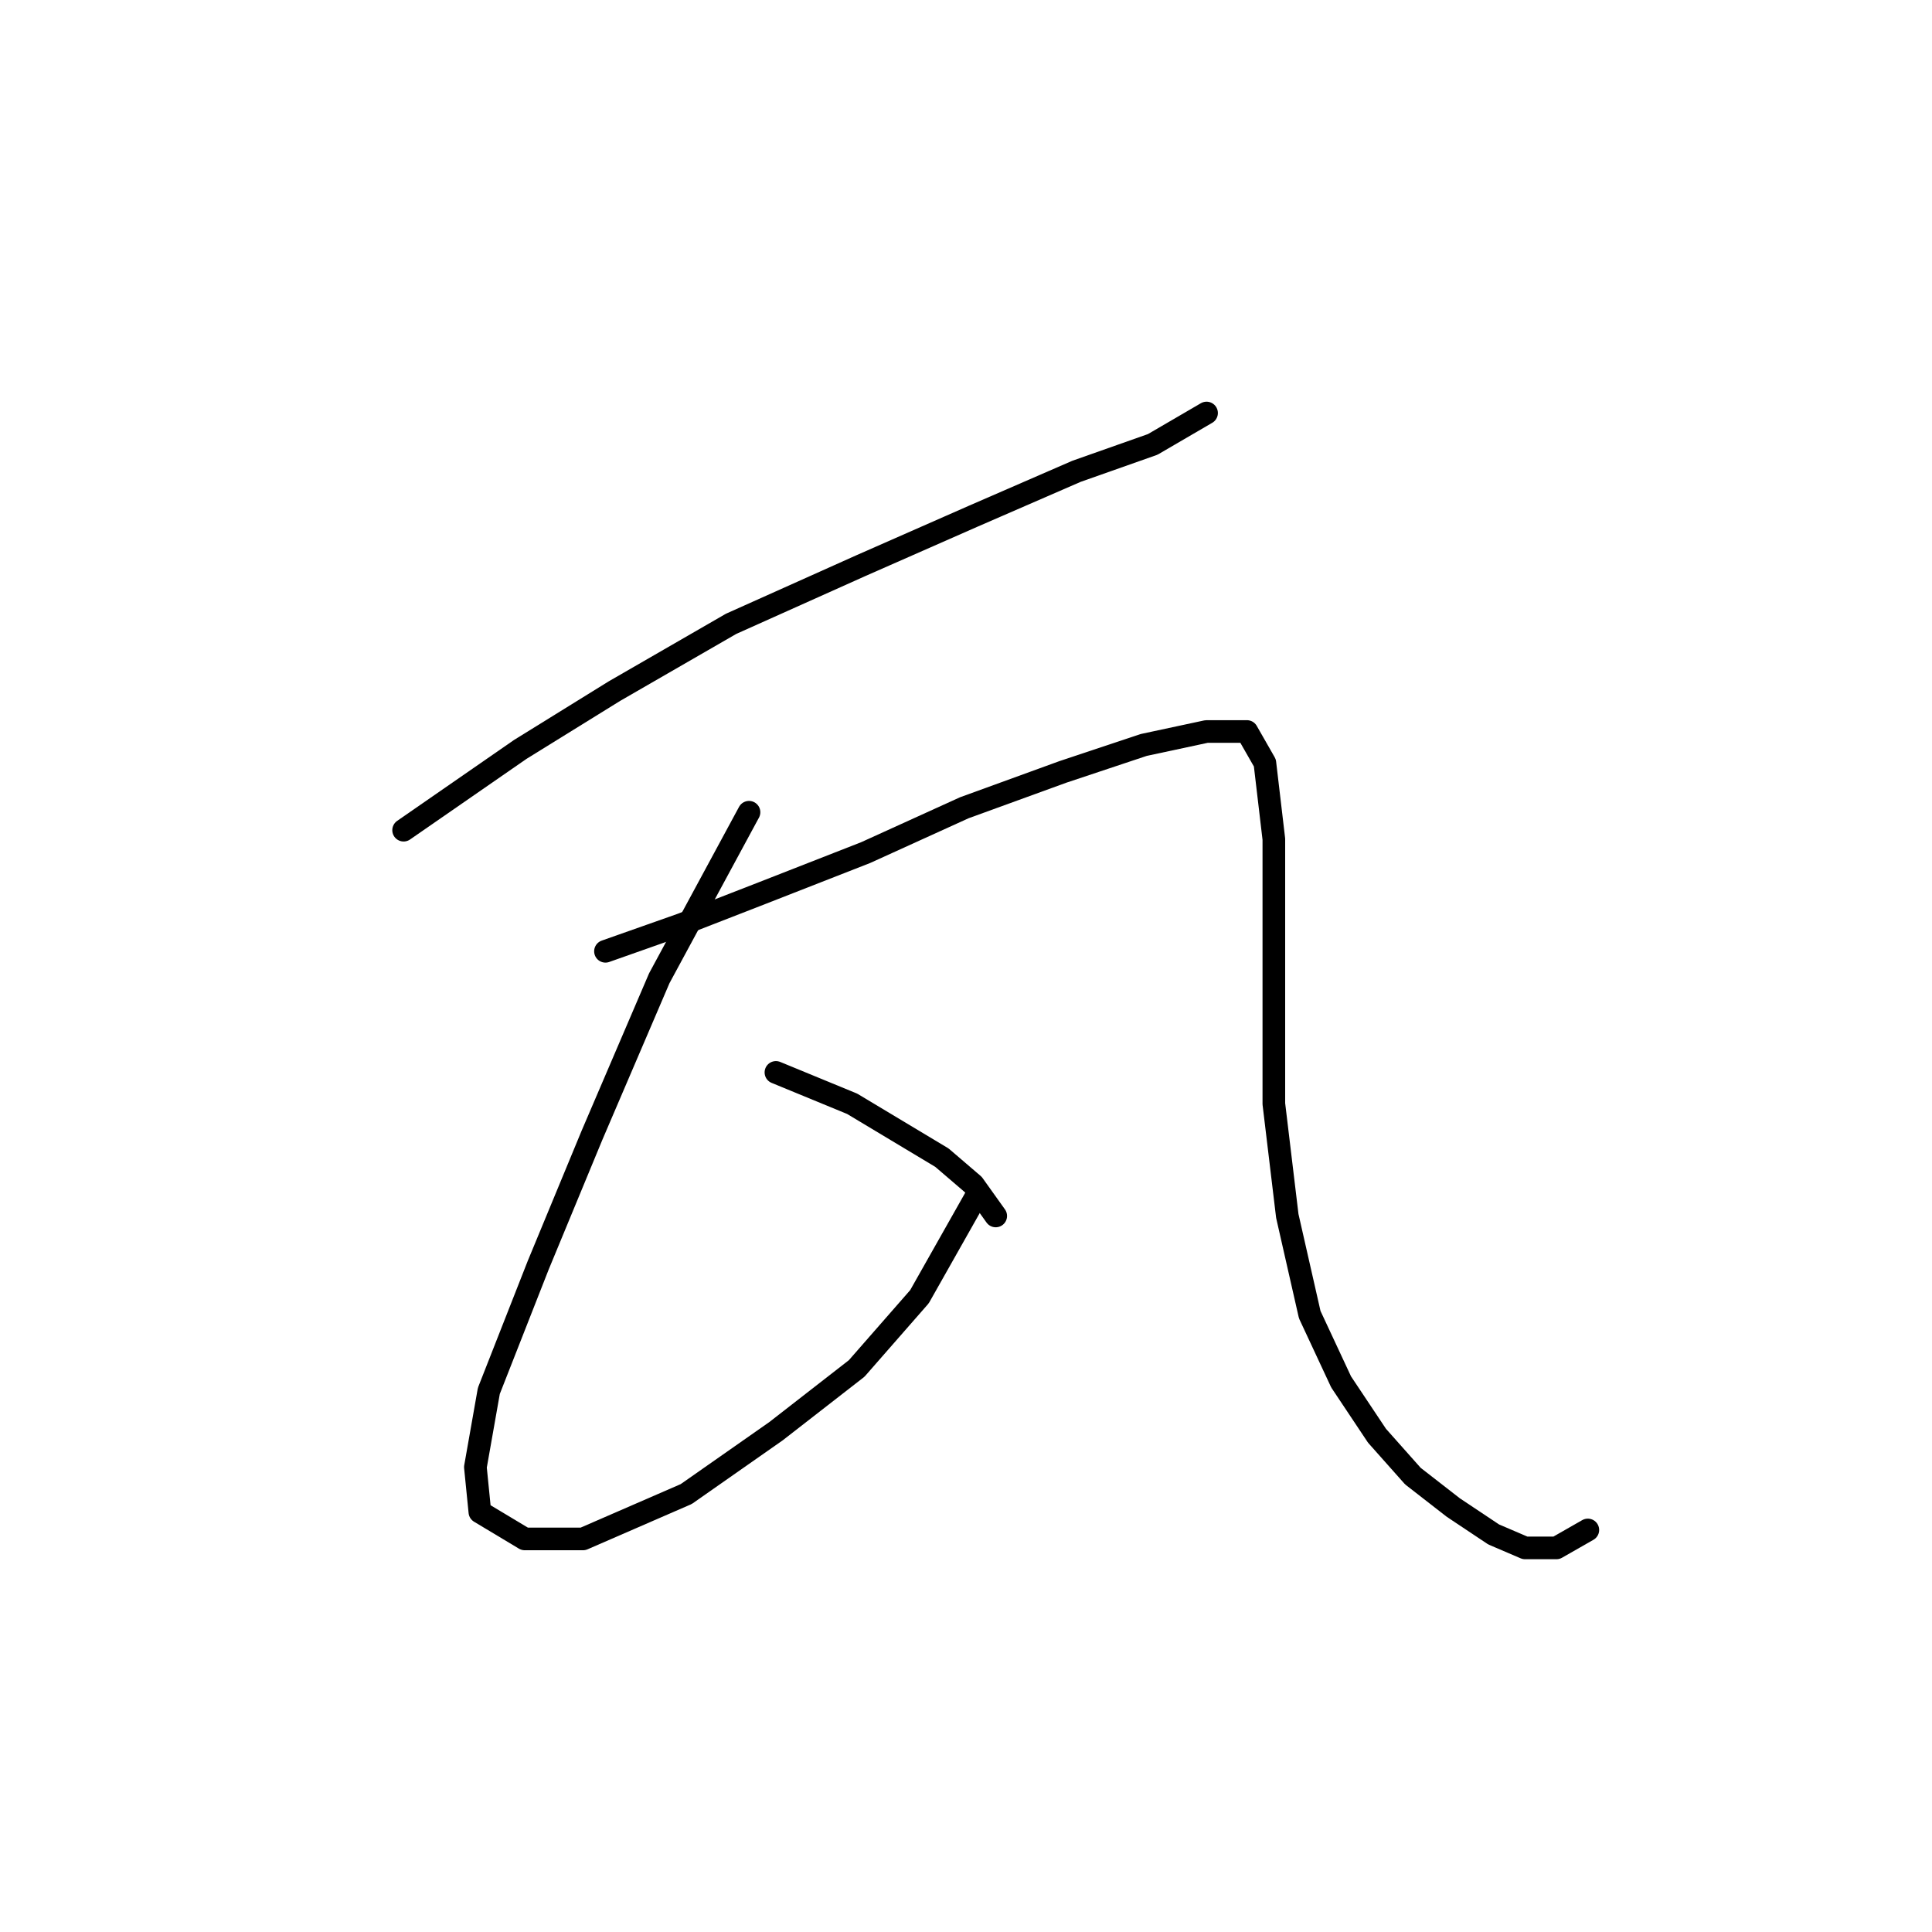 <?xml version="1.0" standalone="no"?>
    <svg width="256" height="256" xmlns="http://www.w3.org/2000/svg" version="1.1">
    <polyline stroke="black" stroke-width="3" stroke-linecap="round" fill="transparent" stroke-linejoin="round" points="53.481 110.003 68.935 99.304 81.417 91.577 96.871 82.662 114.108 74.935 128.967 68.396 142.638 62.453 152.742 58.886 159.875 54.726 159.875 54.726 " />
        <polyline stroke="black" stroke-width="3" stroke-linecap="round" fill="transparent" stroke-linejoin="round" points="99.248 107.626 87.36 129.618 78.445 150.421 71.312 167.658 64.774 184.301 62.991 194.405 63.585 200.349 69.529 203.915 77.256 203.915 90.927 197.971 102.814 189.65 113.513 181.329 121.835 171.819 129.561 158.148 129.561 158.148 " />
        <polyline stroke="black" stroke-width="3" stroke-linecap="round" fill="transparent" stroke-linejoin="round" points="80.228 126.051 90.332 122.485 101.031 118.324 114.702 112.975 127.778 107.031 140.855 102.276 151.554 98.71 159.875 96.927 165.224 96.927 167.602 101.087 168.791 111.192 168.791 127.835 168.791 146.26 170.574 161.12 173.546 174.196 177.706 183.112 182.461 190.245 187.216 195.594 192.566 199.755 197.915 203.321 202.076 205.104 206.237 205.104 210.397 202.727 210.397 202.727 " />
        <polyline stroke="black" stroke-width="3" stroke-linecap="round" fill="transparent" stroke-linejoin="round" points="102.814 142.1 112.919 146.26 118.863 149.827 124.806 153.393 128.967 156.959 131.939 161.12 131.939 161.12 " />
        </svg>
